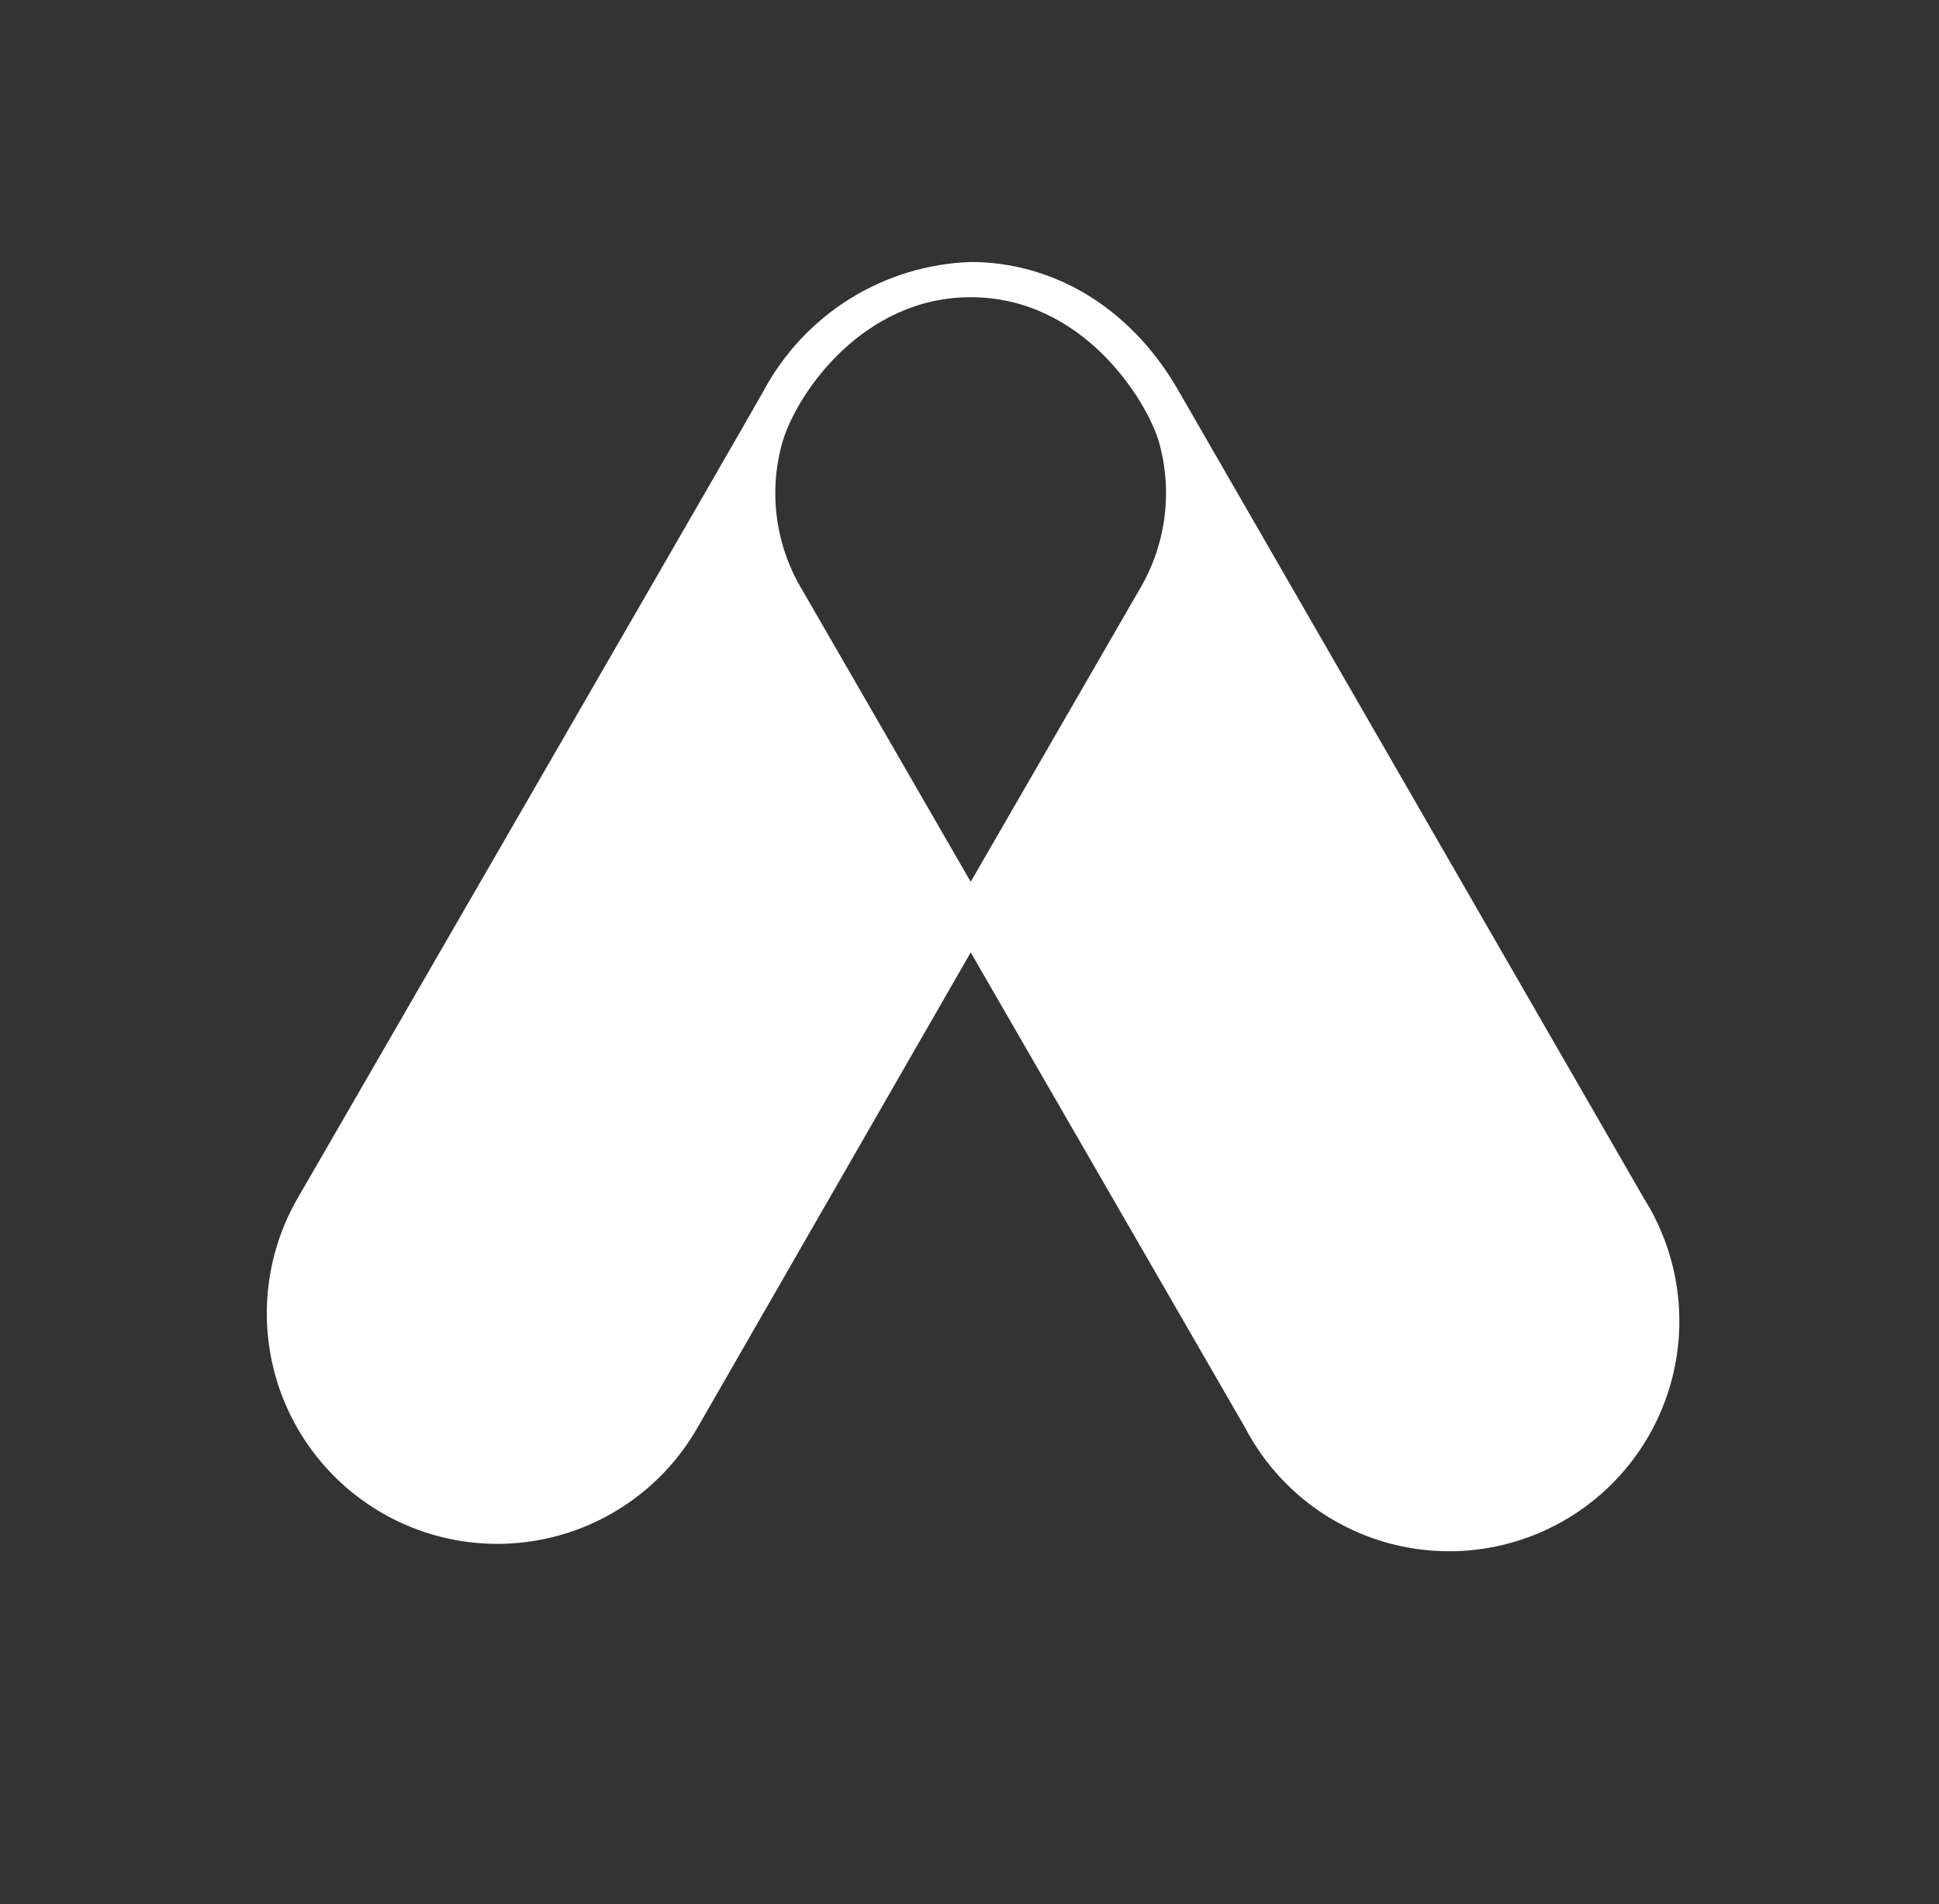<svg width="56" height="55" viewBox="0 0 56 55" fill="none" xmlns="http://www.w3.org/2000/svg">
<rect x="0" y="0" width="56" height="55" fill="#333333" stroke="none"/>
<path d="M47.476 34.609L33.979 11.186C32.56 8.785 30.33 7.567 28.031 7.567C26.795 7.61 25.591 7.978 24.541 8.632C23.492 9.287 22.632 10.206 22.049 11.297C21.93 11.536 8.595 34.609 8.595 34.609C8.158 35.366 7.875 36.202 7.762 37.069C7.648 37.936 7.707 38.817 7.934 39.661C8.16 40.505 8.552 41.297 9.084 41.99C9.617 42.683 10.281 43.264 11.039 43.701C11.796 44.138 12.632 44.421 13.499 44.534C14.366 44.647 15.247 44.589 16.091 44.362C16.935 44.135 17.727 43.744 18.42 43.211C19.113 42.679 19.694 42.014 20.131 41.257L28.035 27.508L35.961 41.236C36.376 42.029 36.947 42.731 37.64 43.299C38.333 43.867 39.134 44.288 39.994 44.539C40.854 44.789 41.755 44.863 42.645 44.757C43.534 44.65 44.393 44.365 45.169 43.918C45.946 43.471 46.624 42.872 47.163 42.157C47.702 41.441 48.091 40.624 48.306 39.755C48.522 38.885 48.559 37.981 48.416 37.097C48.274 36.213 47.954 35.366 47.476 34.609ZM22.601 12.758C23.028 11.327 24.938 8.584 28.035 8.584C31.291 8.584 33.12 11.575 33.47 12.758C33.672 13.471 33.726 14.218 33.629 14.953C33.532 15.688 33.286 16.395 32.906 17.031L28.035 25.469L23.165 17.031C22.782 16.395 22.535 15.688 22.438 14.953C22.341 14.218 22.396 13.471 22.601 12.758V12.758Z" fill="white"/>
</svg>
